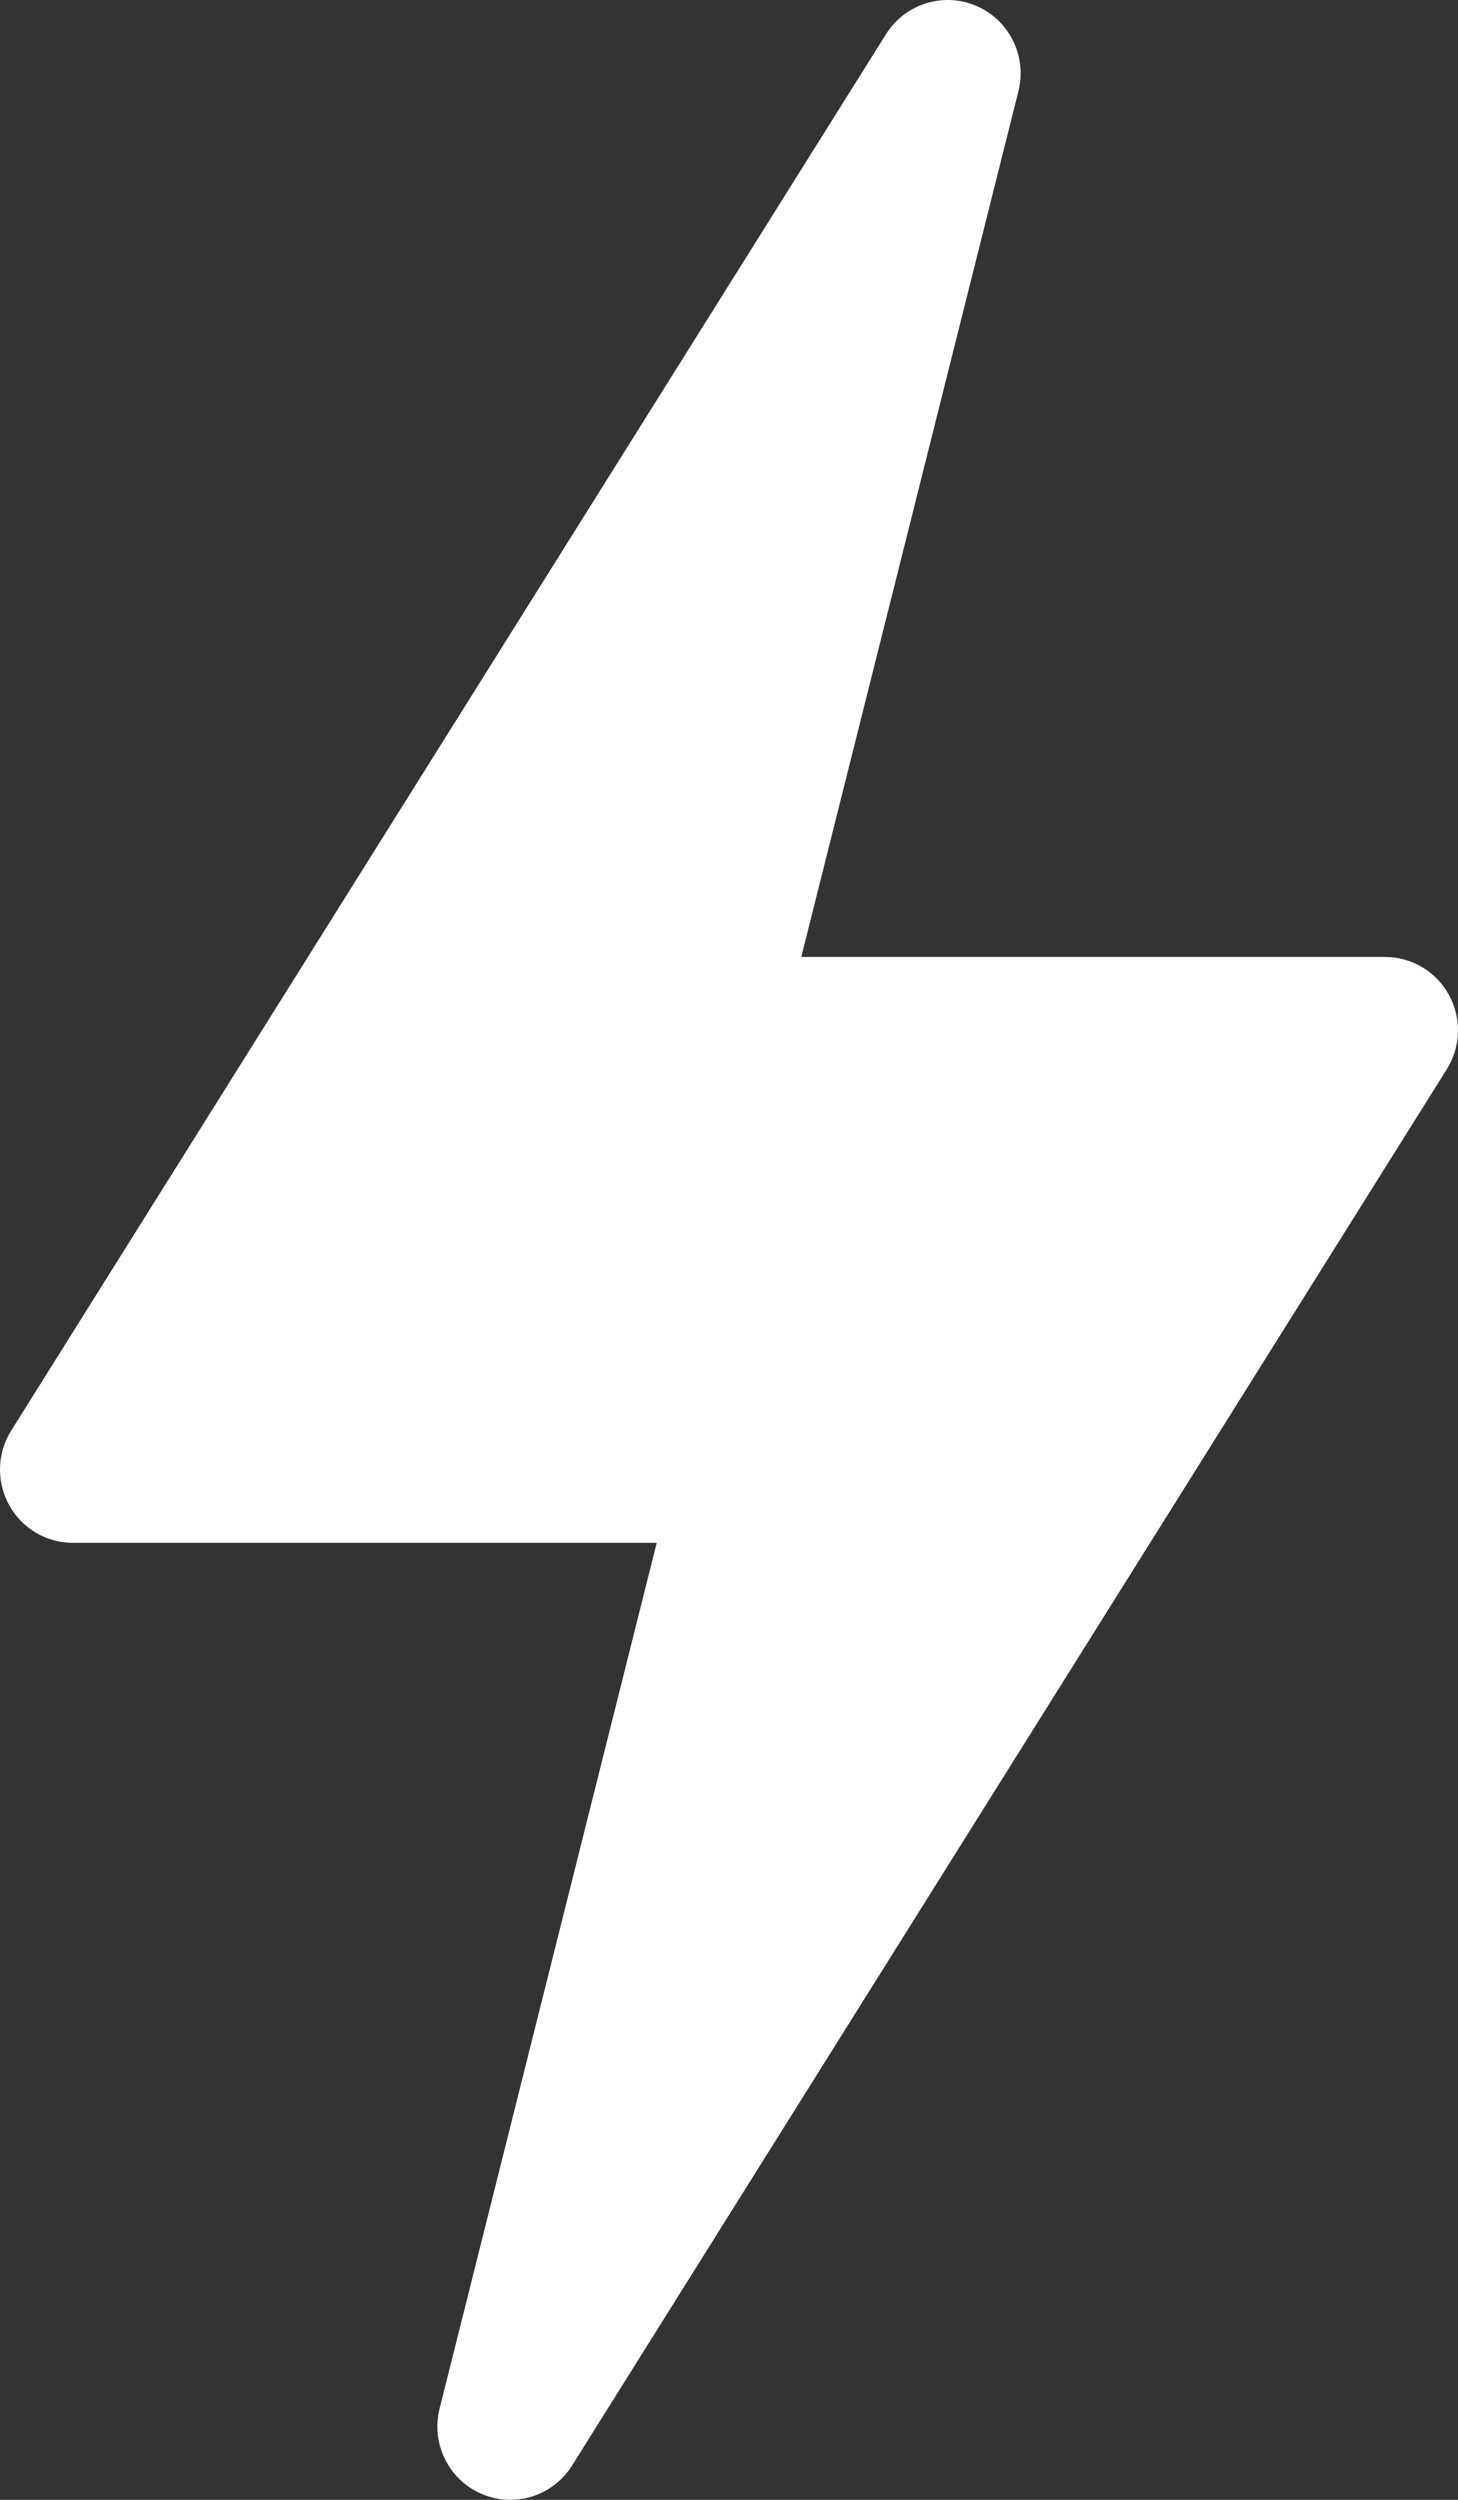 <svg width="28" height="48" viewBox="0 0 28 48" fill="none" xmlns="http://www.w3.org/2000/svg">
<rect x="0" y="0" width="28" height="48" fill="#333333" stroke="none"/>
<path id="Vector" d="M9.248 47.886C9.88 48.157 10.615 47.931 10.984 47.345L27.784 20.532C28.056 20.099 28.072 19.551 27.826 19.103C27.58 18.654 27.11 18.375 26.6 18.375H15.388L19.558 1.752C19.726 1.081 19.385 0.387 18.752 0.114C18.123 -0.158 17.384 0.07 17.016 0.655L0.216 27.468C-0.056 27.901 -0.072 28.45 0.174 28.897C0.42 29.346 0.89 29.625 1.4 29.625H12.612L8.442 46.248C8.274 46.919 8.615 47.613 9.248 47.886Z" fill="white"/>
</svg>
